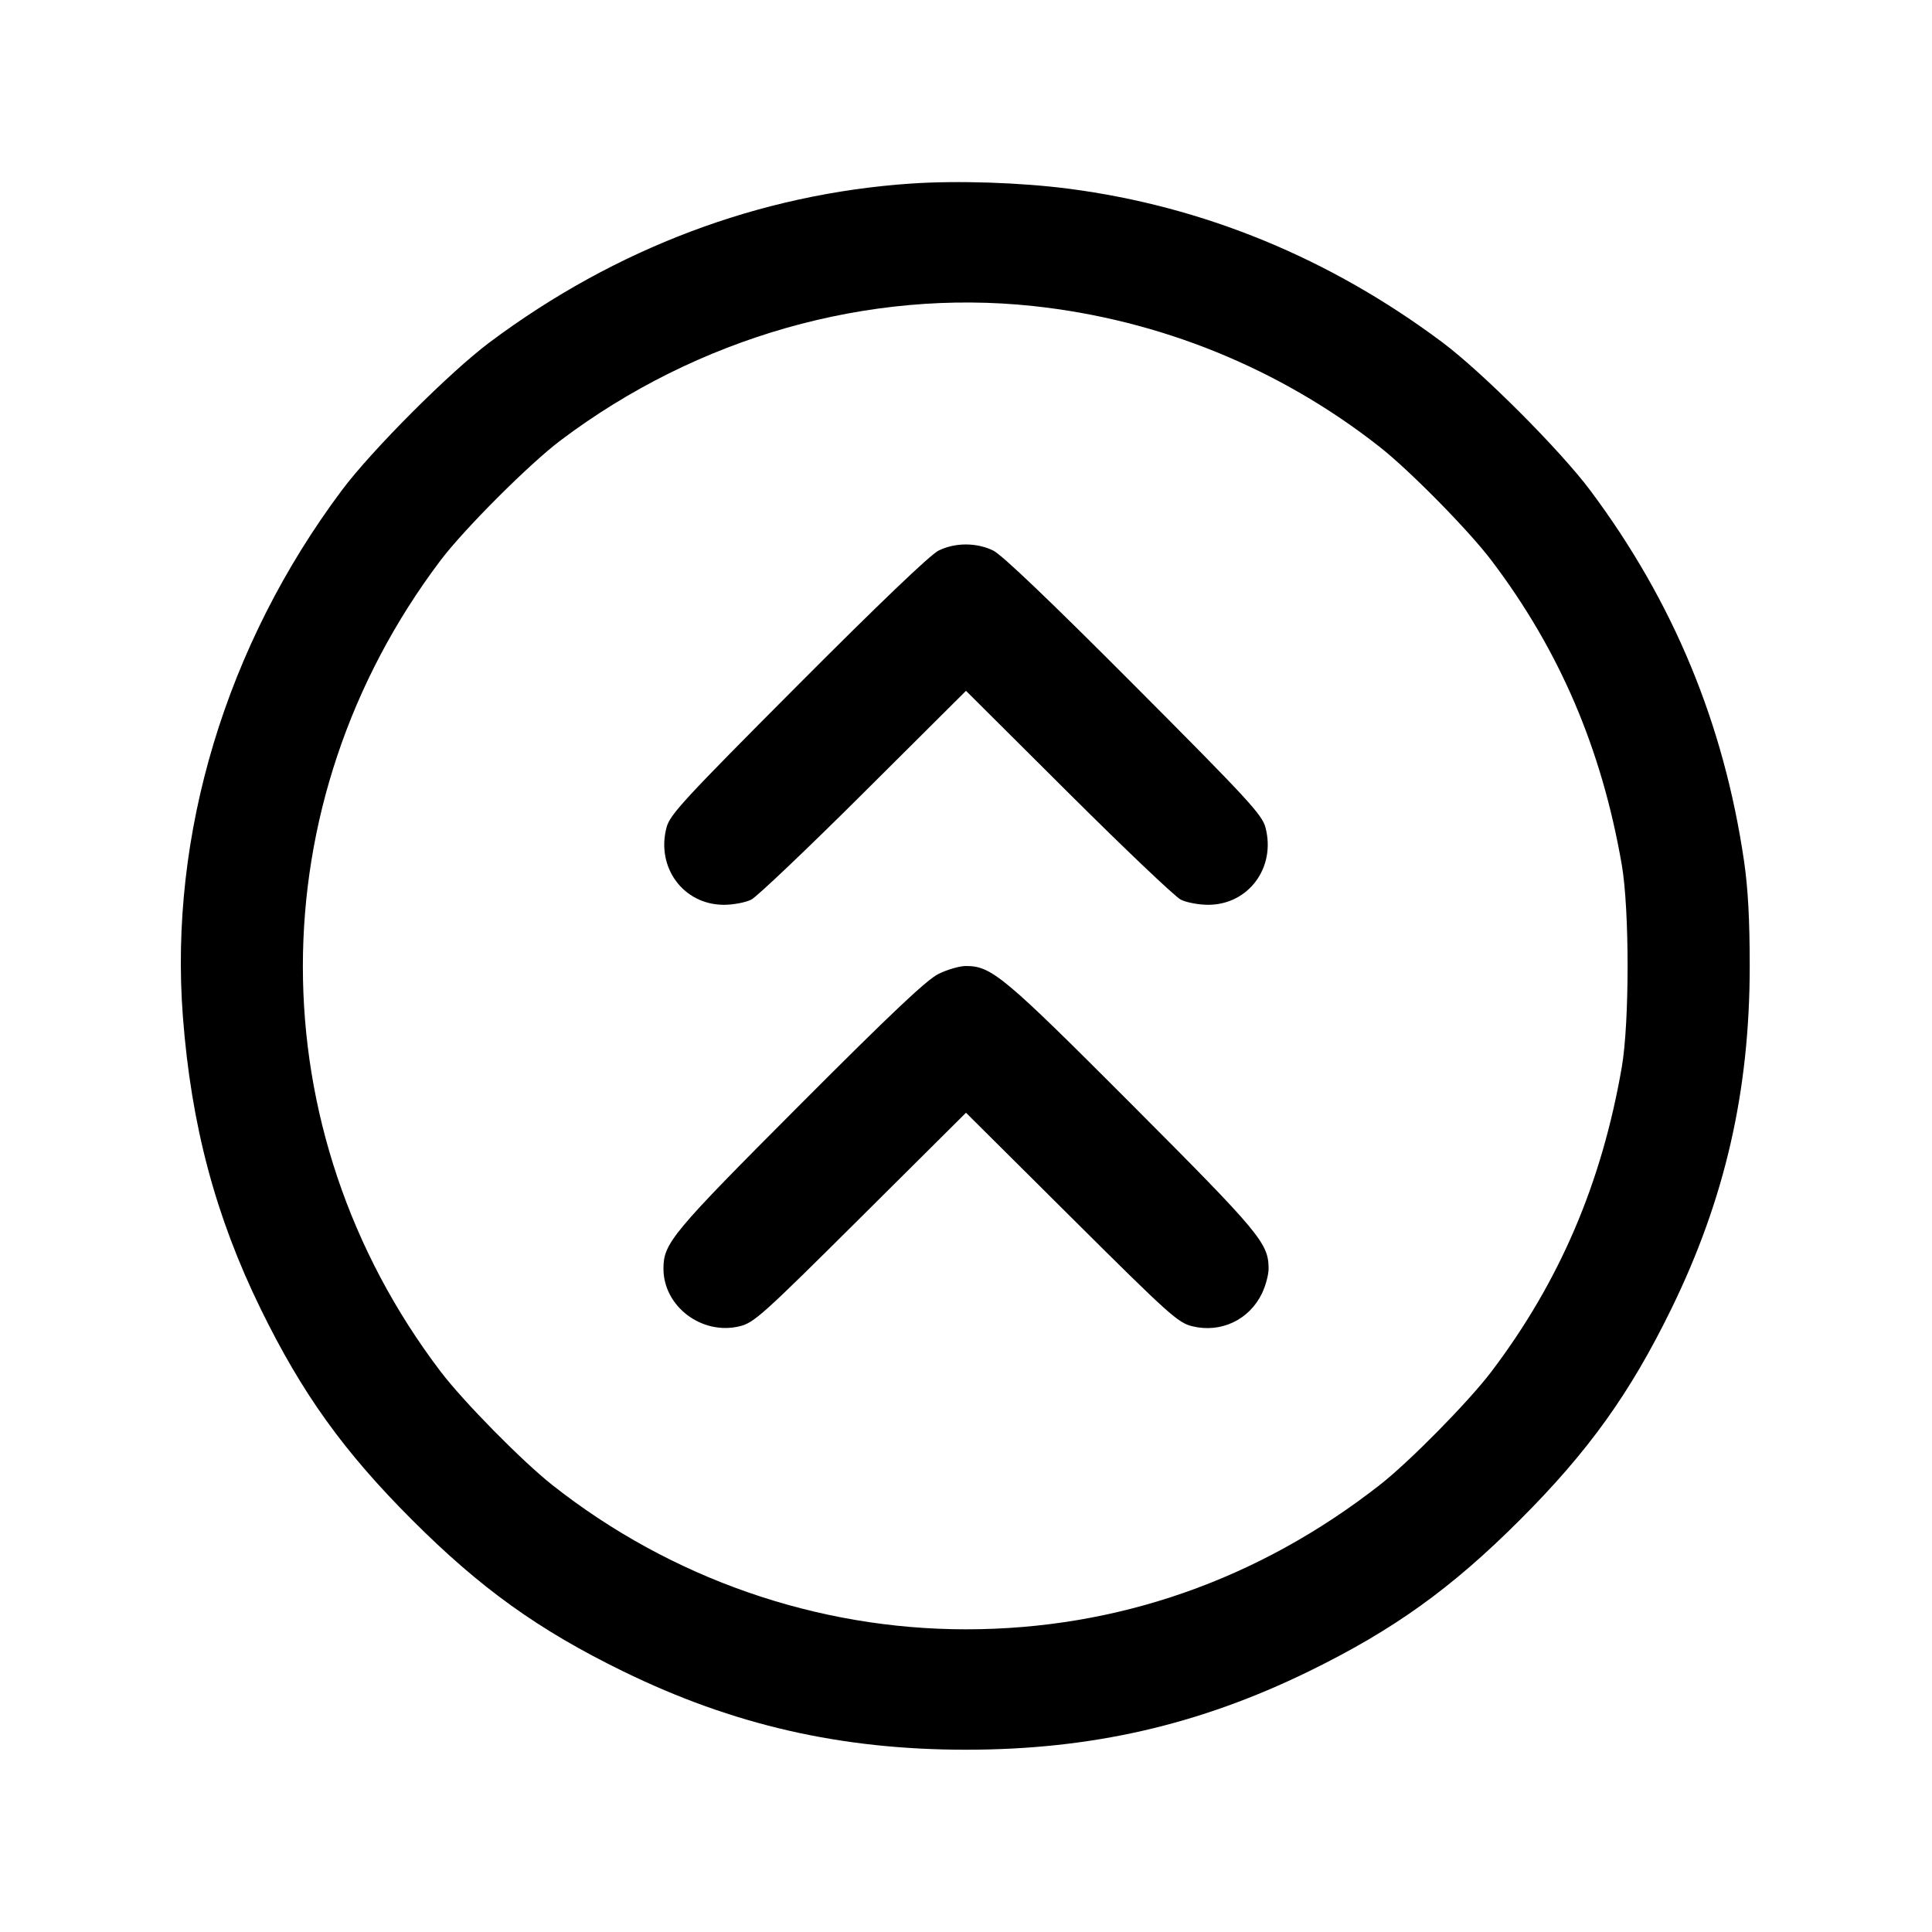 <svg fill="currentColor" viewBox="0 0 256 256" xmlns="http://www.w3.org/2000/svg"><path d="M120.747 24.320 C 100.702 25.678,81.581 32.877,64.891 45.350 C 59.600 49.305,49.272 59.644,45.285 64.978 C 29.947 85.496,22.391 110.531,24.234 134.720 C 25.330 149.089,28.553 161.196,34.542 173.440 C 40.032 184.661,45.528 192.320,54.604 201.396 C 63.683 210.475,71.346 215.974,82.560 221.456 C 97.130 228.578,111.425 231.847,128.000 231.847 C 144.575 231.847,158.870 228.578,173.440 221.456 C 184.654 215.974,192.317 210.475,201.396 201.396 C 210.475 192.317,215.974 184.654,221.456 173.440 C 228.578 158.870,231.847 144.575,231.847 128.000 C 231.847 121.892,231.622 117.709,231.099 114.133 C 228.432 95.894,221.715 79.693,210.721 64.986 C 206.728 59.644,196.403 49.307,191.109 45.350 C 176.201 34.209,159.489 27.336,141.653 25.012 C 135.278 24.181,126.900 23.904,120.747 24.320 M136.870 40.549 C 153.659 42.340,169.540 48.789,182.793 59.199 C 186.787 62.336,194.596 70.266,197.616 74.252 C 206.643 86.165,212.230 99.205,214.893 114.578 C 215.922 120.522,215.922 135.478,214.893 141.422 C 212.230 156.795,206.643 169.835,197.616 181.748 C 194.592 185.739,186.772 193.679,182.827 196.764 C 166.724 209.358,147.994 215.893,128.000 215.893 C 108.225 215.893,88.870 209.145,73.207 196.791 C 69.203 193.632,61.397 185.707,58.384 181.740 C 34.048 149.705,34.048 106.473,58.384 74.240 C 61.491 70.124,70.124 61.491,74.240 58.384 C 92.392 44.679,115.066 38.222,136.870 40.549 M124.356 72.961 C 123.264 73.501,116.441 80.027,105.730 90.774 C 90.648 105.907,88.774 107.937,88.324 109.623 C 86.904 114.941,90.560 119.886,95.915 119.891 C 97.158 119.892,98.790 119.584,99.541 119.207 C 100.292 118.829,107.003 112.449,114.453 105.029 L 128.000 91.538 141.547 105.029 C 148.997 112.449,155.708 118.829,156.459 119.207 C 157.210 119.584,158.842 119.892,160.085 119.891 C 165.440 119.886,169.096 114.941,167.676 109.623 C 167.226 107.937,165.351 105.906,150.259 90.763 C 139.180 79.646,132.746 73.502,131.605 72.950 C 129.378 71.871,126.548 71.876,124.356 72.961 M124.350 129.053 C 122.777 129.837,118.094 134.261,105.946 146.439 C 88.996 163.430,87.912 164.732,87.912 168.107 C 87.912 173.112,92.997 176.956,98.007 175.738 C 99.911 175.274,101.022 174.277,114.027 161.341 L 128.000 147.443 141.973 161.341 C 154.978 174.277,156.089 175.274,157.993 175.738 C 161.776 176.658,165.515 174.897,167.210 171.397 C 167.703 170.378,168.102 168.885,168.097 168.079 C 168.076 164.723,166.968 163.394,150.054 146.439 C 133.029 129.373,131.387 128.000,128.000 128.000 C 127.153 128.000,125.511 128.474,124.350 129.053 " stroke="none" fill-rule="evenodd"></path></svg>